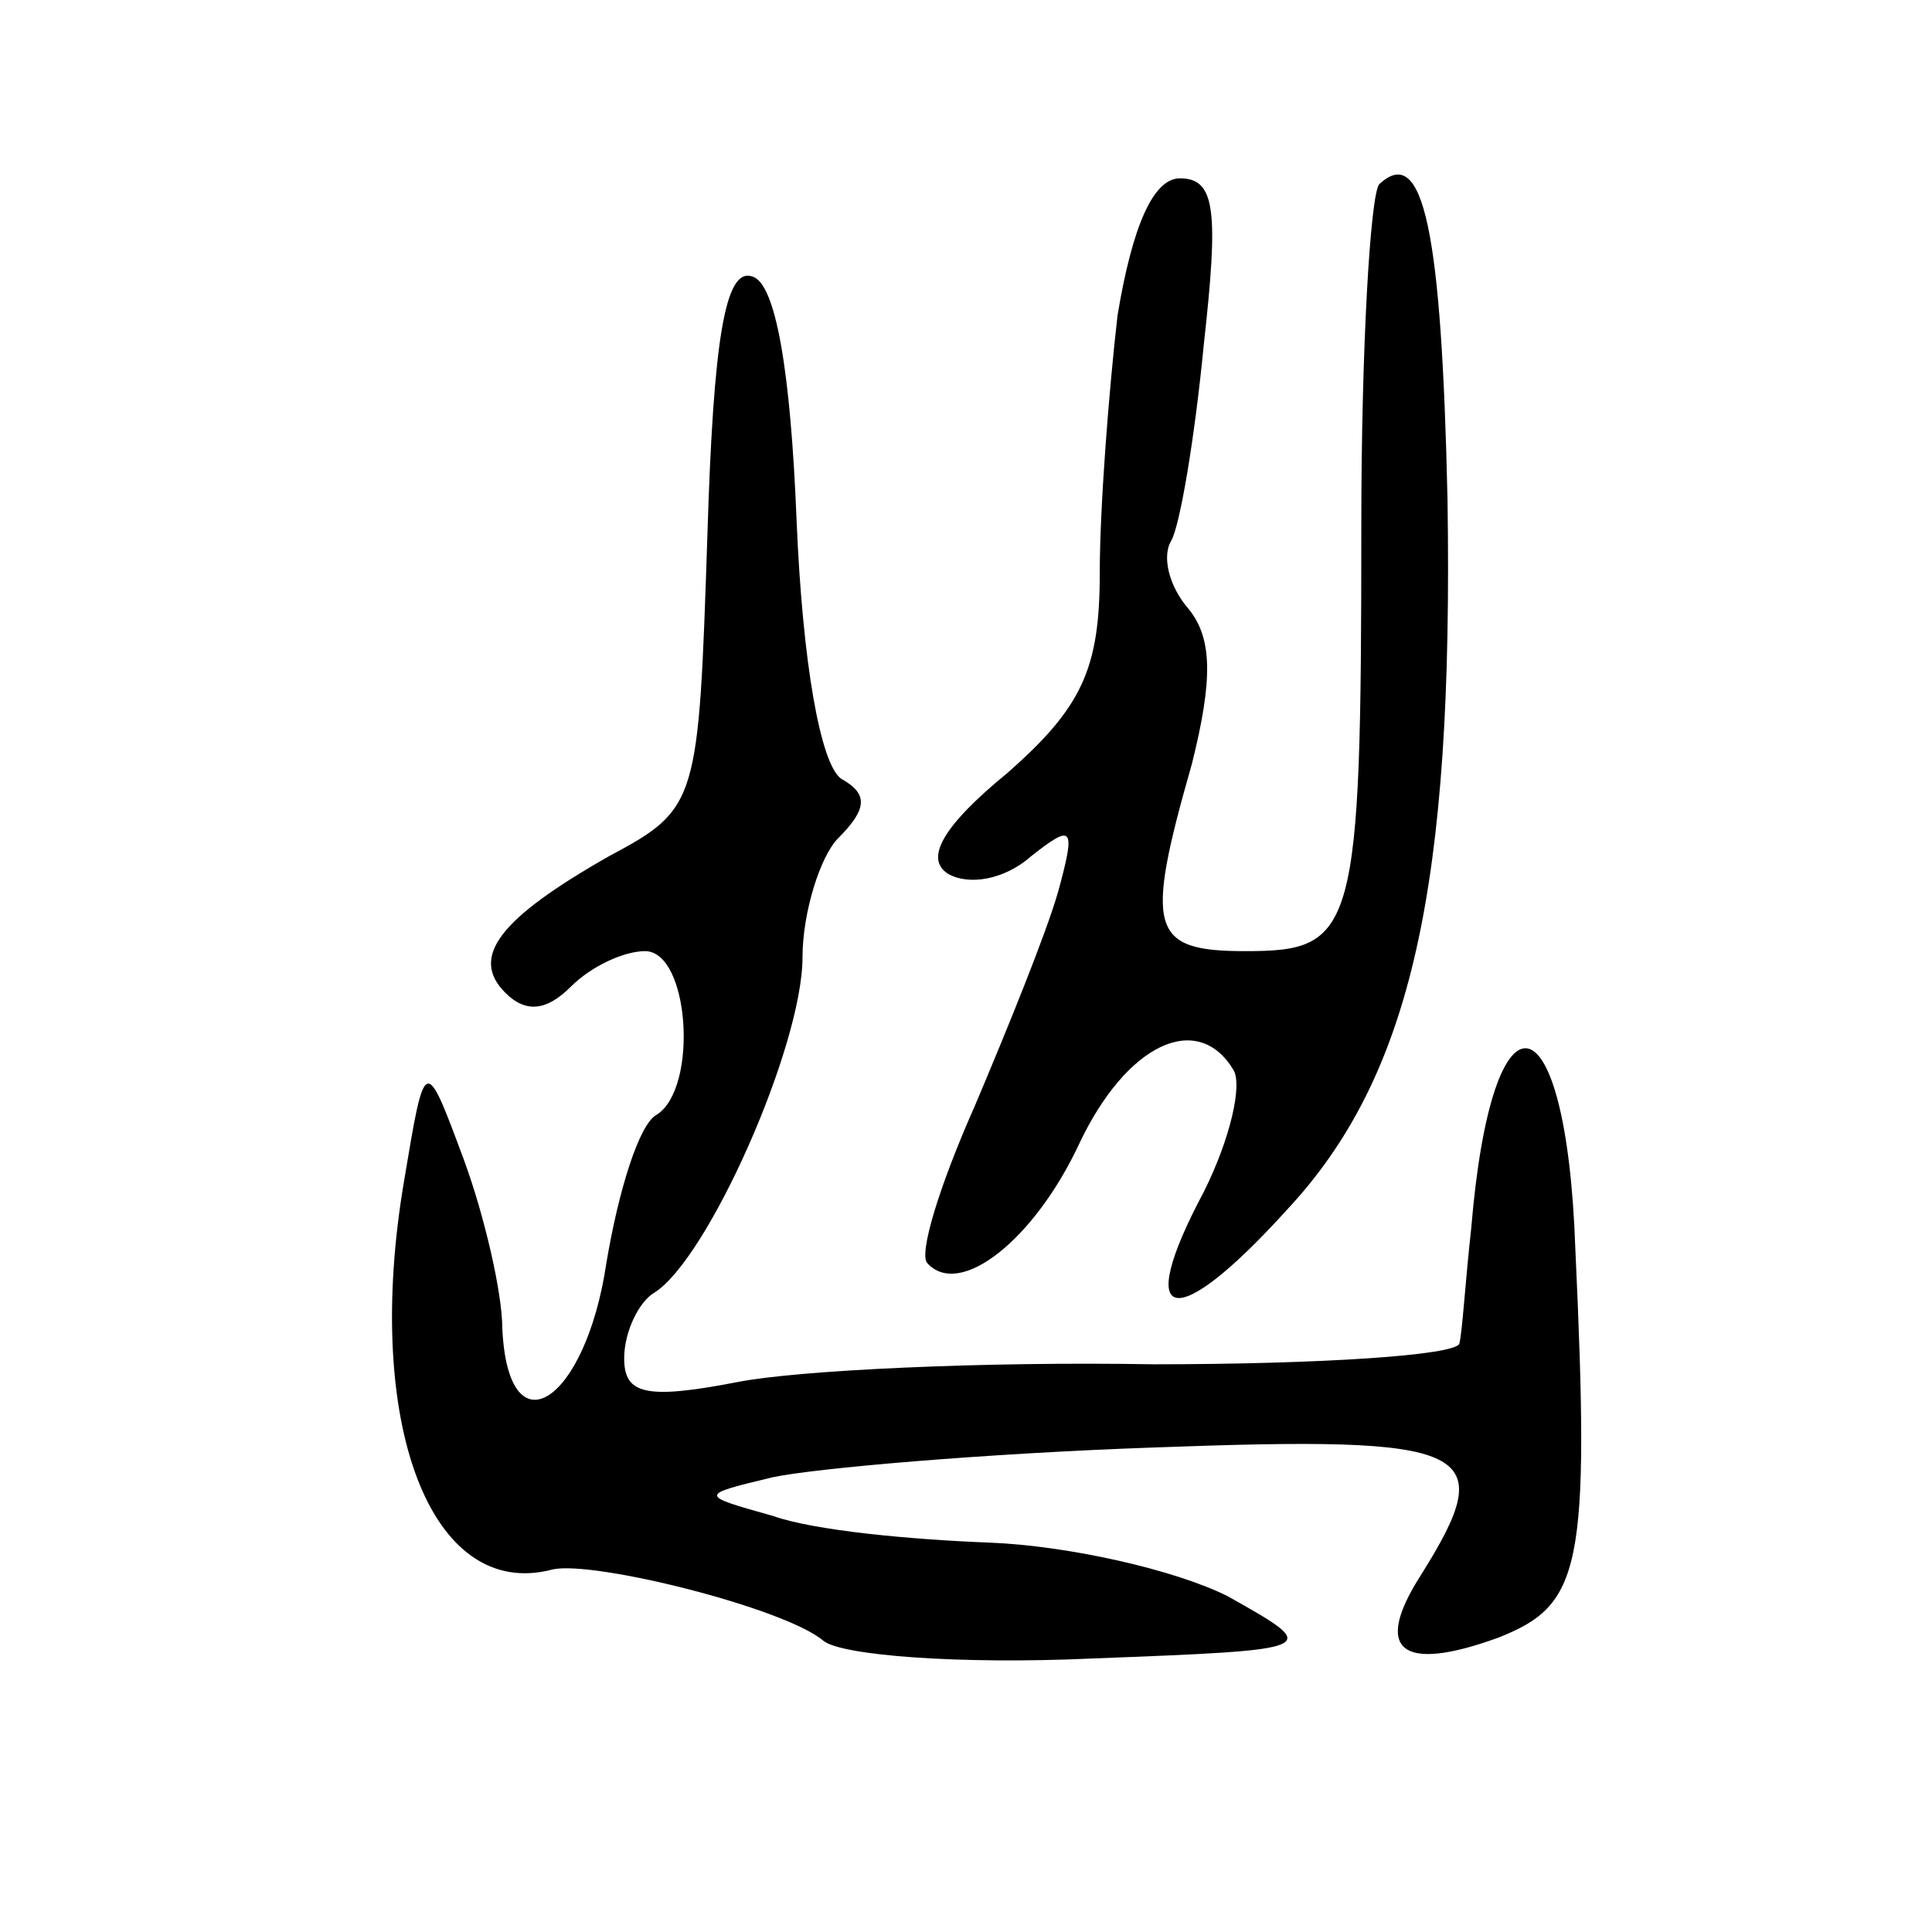<svg version="1.0" xmlns="http://www.w3.org/2000/svg"
 width="65pt" height="65pt" viewBox="0 0 65 65"
 preserveAspectRatio="xMidYMid meet">
<g transform="translate(0,65) scale(0.1,-0.1)"
fill="#000000" stroke="none">
<path d="M376 544 c-3 -26 -6 -65 -6 -87 0 -32 -6 -45 -31 -67 -22 -18 -28
-29 -20 -34 7 -4 19 -2 28 6 14 11 15 10 9 -12 -4 -14 -17 -46 -28 -72 -12
-27 -19 -50 -16 -53 11 -12 36 8 51 40 16 34 40 45 52 25 3 -5 -1 -23 -10 -41
-24 -45 -10 -48 28 -6 42 45 56 109 54 239 -2 90 -8 120 -23 106 -3 -4 -6 -55
-6 -115 0 -137 -2 -143 -39 -143 -32 0 -34 7 -18 63 7 28 7 42 -1 52 -7 8 -9
18 -6 23 3 5 8 35 11 66 5 45 4 56 -8 56 -9 0 -16 -16 -21 -46z"/>
<path d="M238 470 c-3 -90 -3 -92 -33 -108 -37 -21 -47 -34 -35 -46 7 -7 14
-6 22 2 7 7 18 12 25 12 15 0 18 -46 4 -55 -6 -3 -13 -26 -17 -50 -7 -47 -33
-64 -35 -22 0 12 -6 38 -13 57 -13 35 -13 35 -20 -7 -14 -82 9 -142 50 -131
14 3 78 -13 91 -24 6 -5 46 -8 90 -6 78 3 78 3 46 21 -18 9 -54 17 -80 18 -26
1 -59 4 -73 9 -25 7 -25 7 0 13 14 3 71 8 128 10 108 4 117 0 90 -43 -16 -25
-7 -33 26 -21 28 11 31 23 26 131 -3 86 -28 91 -35 7 -2 -18 -3 -35 -4 -39 -1
-4 -47 -7 -103 -7 -57 1 -120 -2 -140 -6 -31 -6 -38 -4 -38 8 0 9 5 19 10 22
18 11 50 83 50 113 0 15 6 34 12 40 10 10 10 15 1 20 -7 5 -13 39 -15 87 -2
50 -7 80 -15 82 -9 3 -13 -21 -15 -87z"/>
</g>
</svg>
